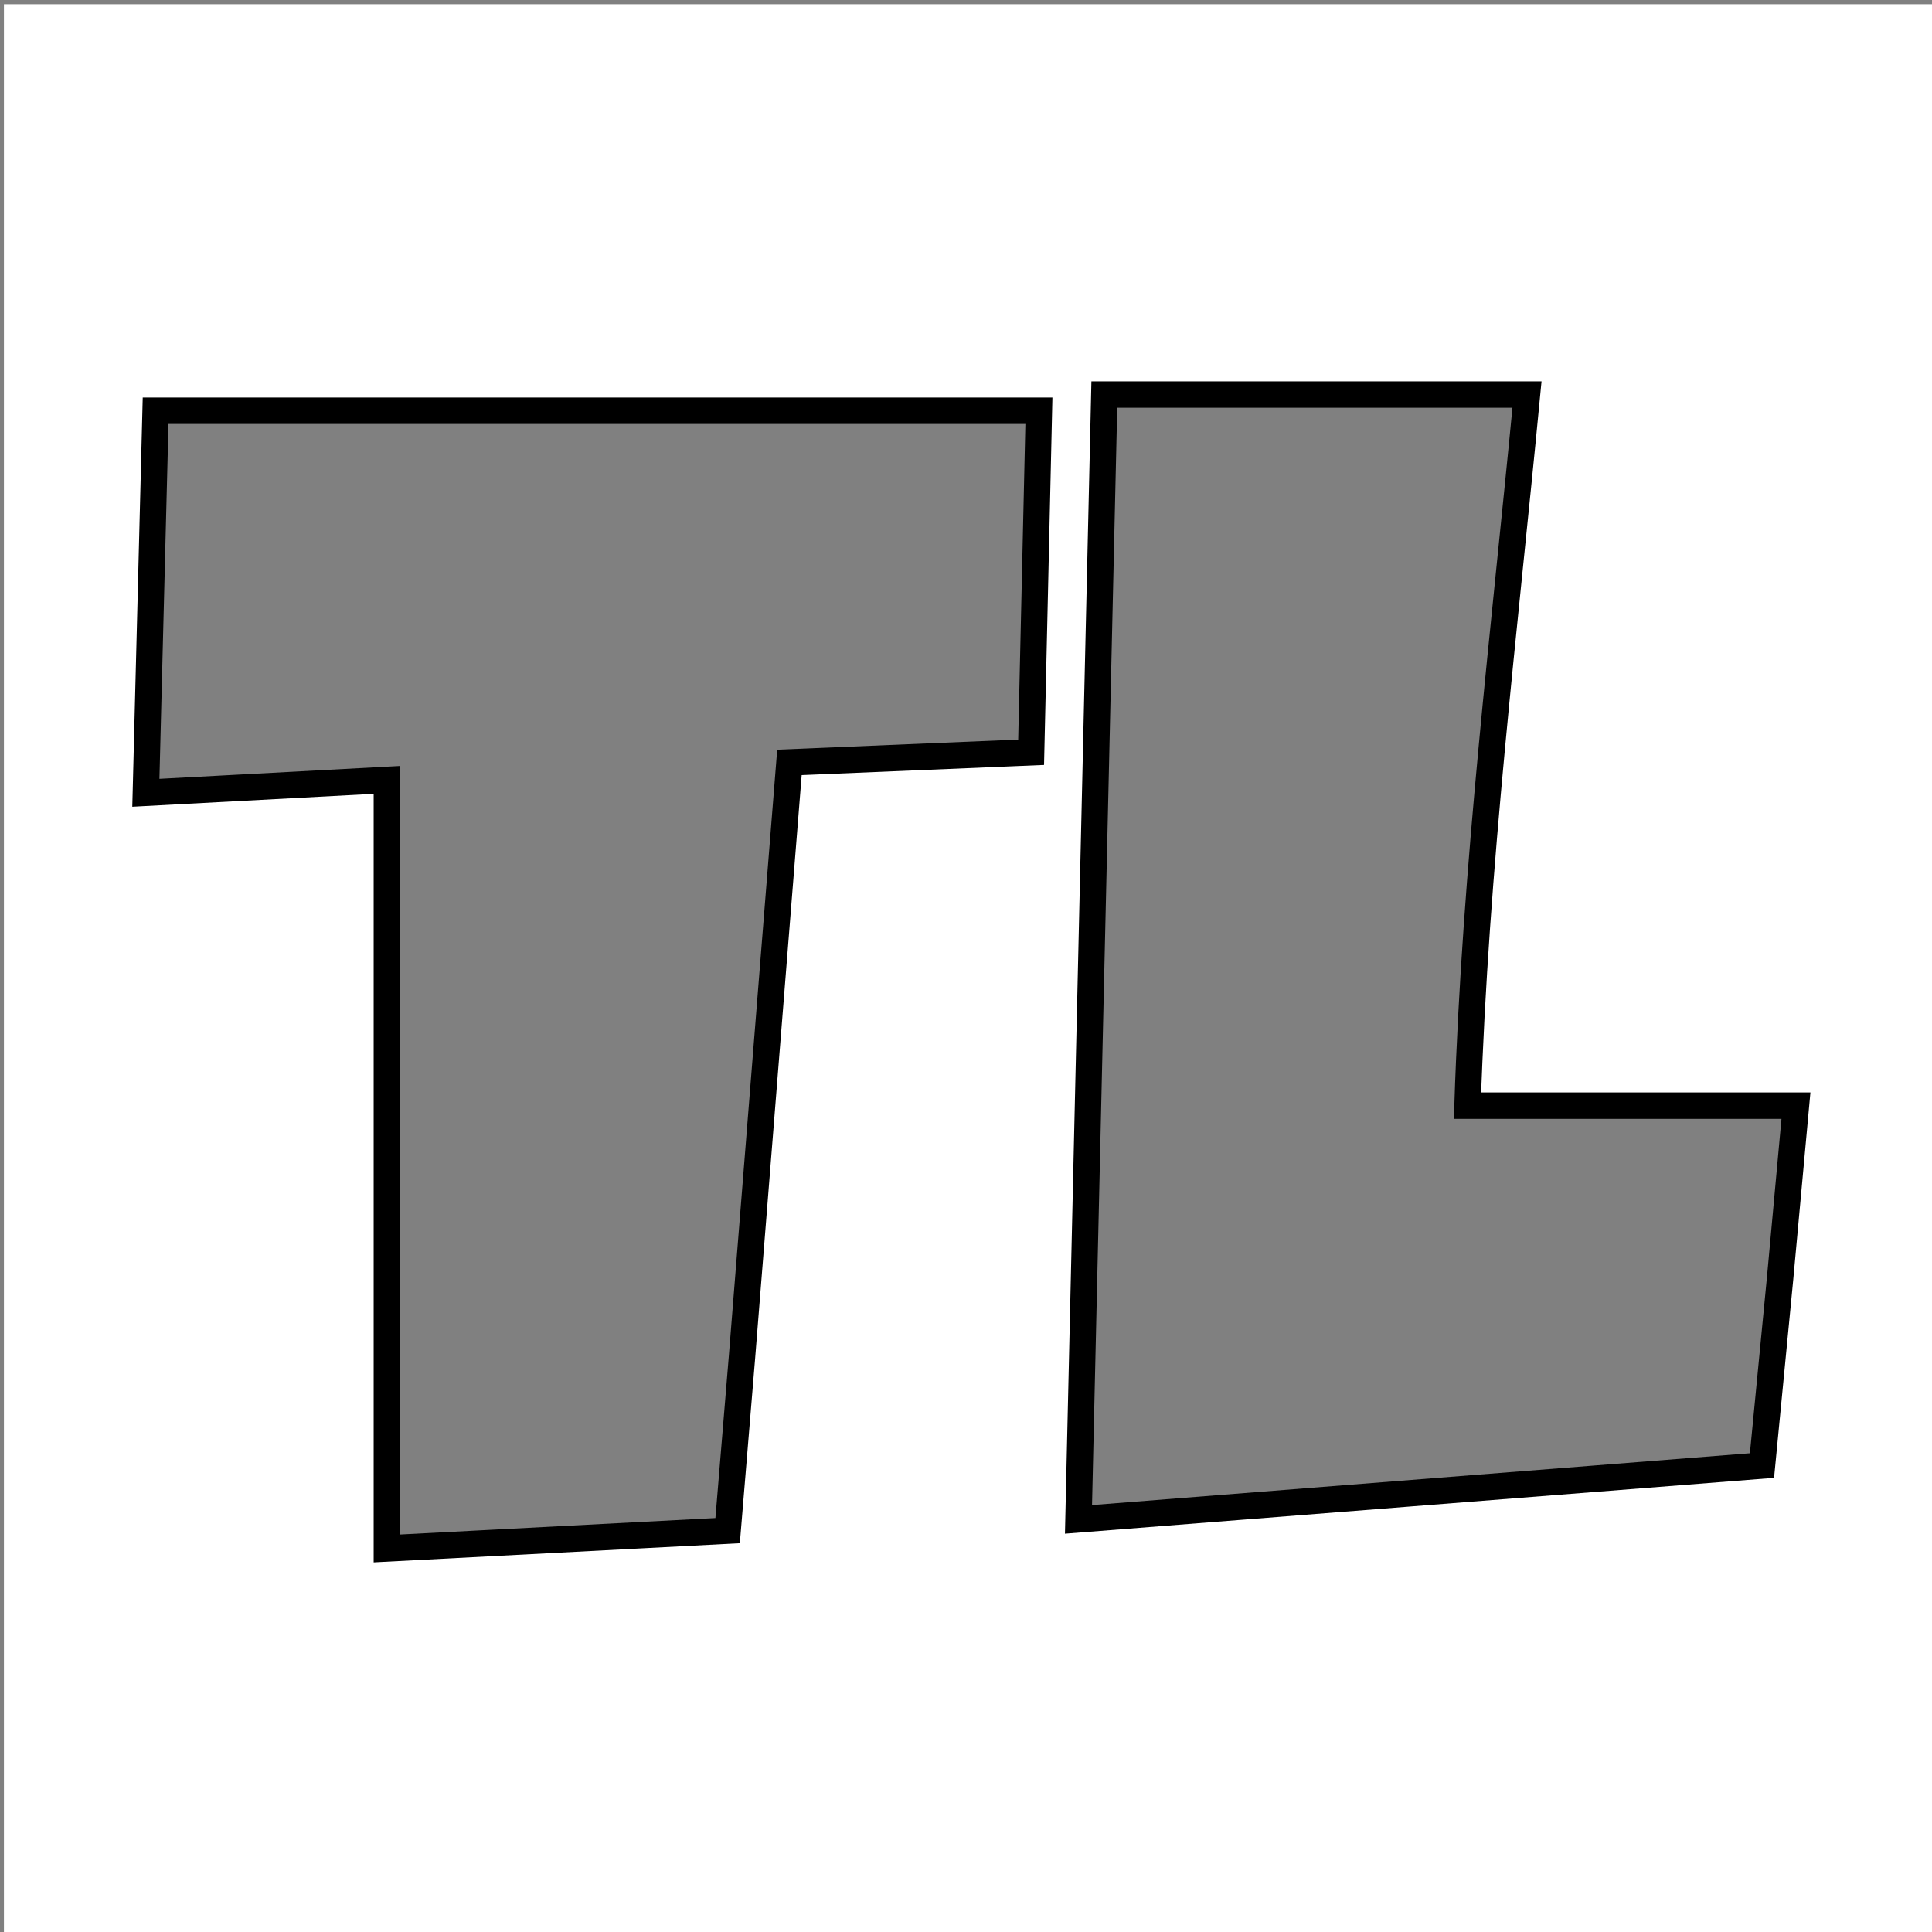 <svg version="1.1" id="Layer_1" xmlns="http://www.w3.org/2000/svg" xmlns:xlink="http://www.w3.org/1999/xlink" x="0px"
     y="0px"
     width="100%" viewBox="0 0 512 512" enable-background="new 0 0 512 512" xml:space="preserve">

<rect x="0" y="0" width="512" height="512" fill="#808080" stroke="none"/>

<path fill="#FFFFFF" opacity="1" stroke="none"
      d="
M351,513 
	C234.028,513 117.557,513 1.043,513 
	C1.043,342.403 1.043,171.807 1.043,1.105 
	C171.555,1.105 342.11,1.105 512.832,1.105 
	C512.832,171.667 512.832,342.333 512.832,513 
	C459.14,513 405.32,513 351,513 
M196.695,359.142 
	C200.858,306.889 205.021,254.637 209.21,202.044 
	C230.62,201.145 251.704,200.26 273.257,199.355 
	C273.953,168.817 274.64,138.628 275.318,108.854 
	C196.801,108.854 119.092,108.854 41.236,108.854 
	C40.367,142.919 39.515,176.308 38.653,210.098 
	C60.278,208.941 81.293,207.817 102.523,206.681 
	C102.523,274.945 102.523,342.484 102.523,410.352 
	C132.791,408.77 162.691,407.207 192.827,405.632 
	C194.097,390.213 195.339,375.138 196.695,359.142 
M471.796,338.244 
	C473.171,323.255 474.545,308.265 475.944,293.004 
	C446.658,293.004 417.905,293.004 388.909,293.004 
	C390.953,229.632 398.67,167.226 404.671,104.556 
	C367.192,104.556 330.274,104.556 292.656,104.556 
	C290.373,203.985 288.096,303.173 285.812,402.652 
	C346.742,397.852 406.783,393.122 466.942,388.383 
	C468.564,371.622 470.134,355.391 471.796,338.244 
z">
</path>
    <path fill="transparent" opacity="1" stroke="black" stroke-width="7"
          d="
M196.638,359.602 
	C195.339,375.138 194.097,390.213 192.827,405.632 
	C162.691,407.207 132.791,408.77 102.523,410.352 
	C102.523,342.484 102.523,274.945 102.523,206.681 
	C81.293,207.817 60.278,208.941 38.653,210.098 
	C39.515,176.308 40.367,142.919 41.236,108.854 
	C119.092,108.854 196.801,108.854 275.318,108.854 
	C274.64,138.628 273.953,168.817 273.257,199.355 
	C251.704,200.26 230.62,201.145 209.21,202.044 
	C205.021,254.637 200.858,306.889 196.638,359.602 
z">

    </path>
    <path fill="transparent" opacity="1" stroke="black" stroke-width="7"
          d="
M471.751,338.702 
	C470.134,355.391 468.564,371.622 466.942,388.383 
	C406.783,393.122 346.742,397.852 285.812,402.652 
	C288.096,303.173 290.373,203.985 292.656,104.556 
	C330.274,104.556 367.192,104.556 404.671,104.556 
	C398.67,167.226 390.953,229.632 388.909,293.004 
	C417.905,293.004 446.658,293.004 475.944,293.004 
	C474.545,308.265 473.171,323.255 471.751,338.702 
z">
    </path>
</svg>